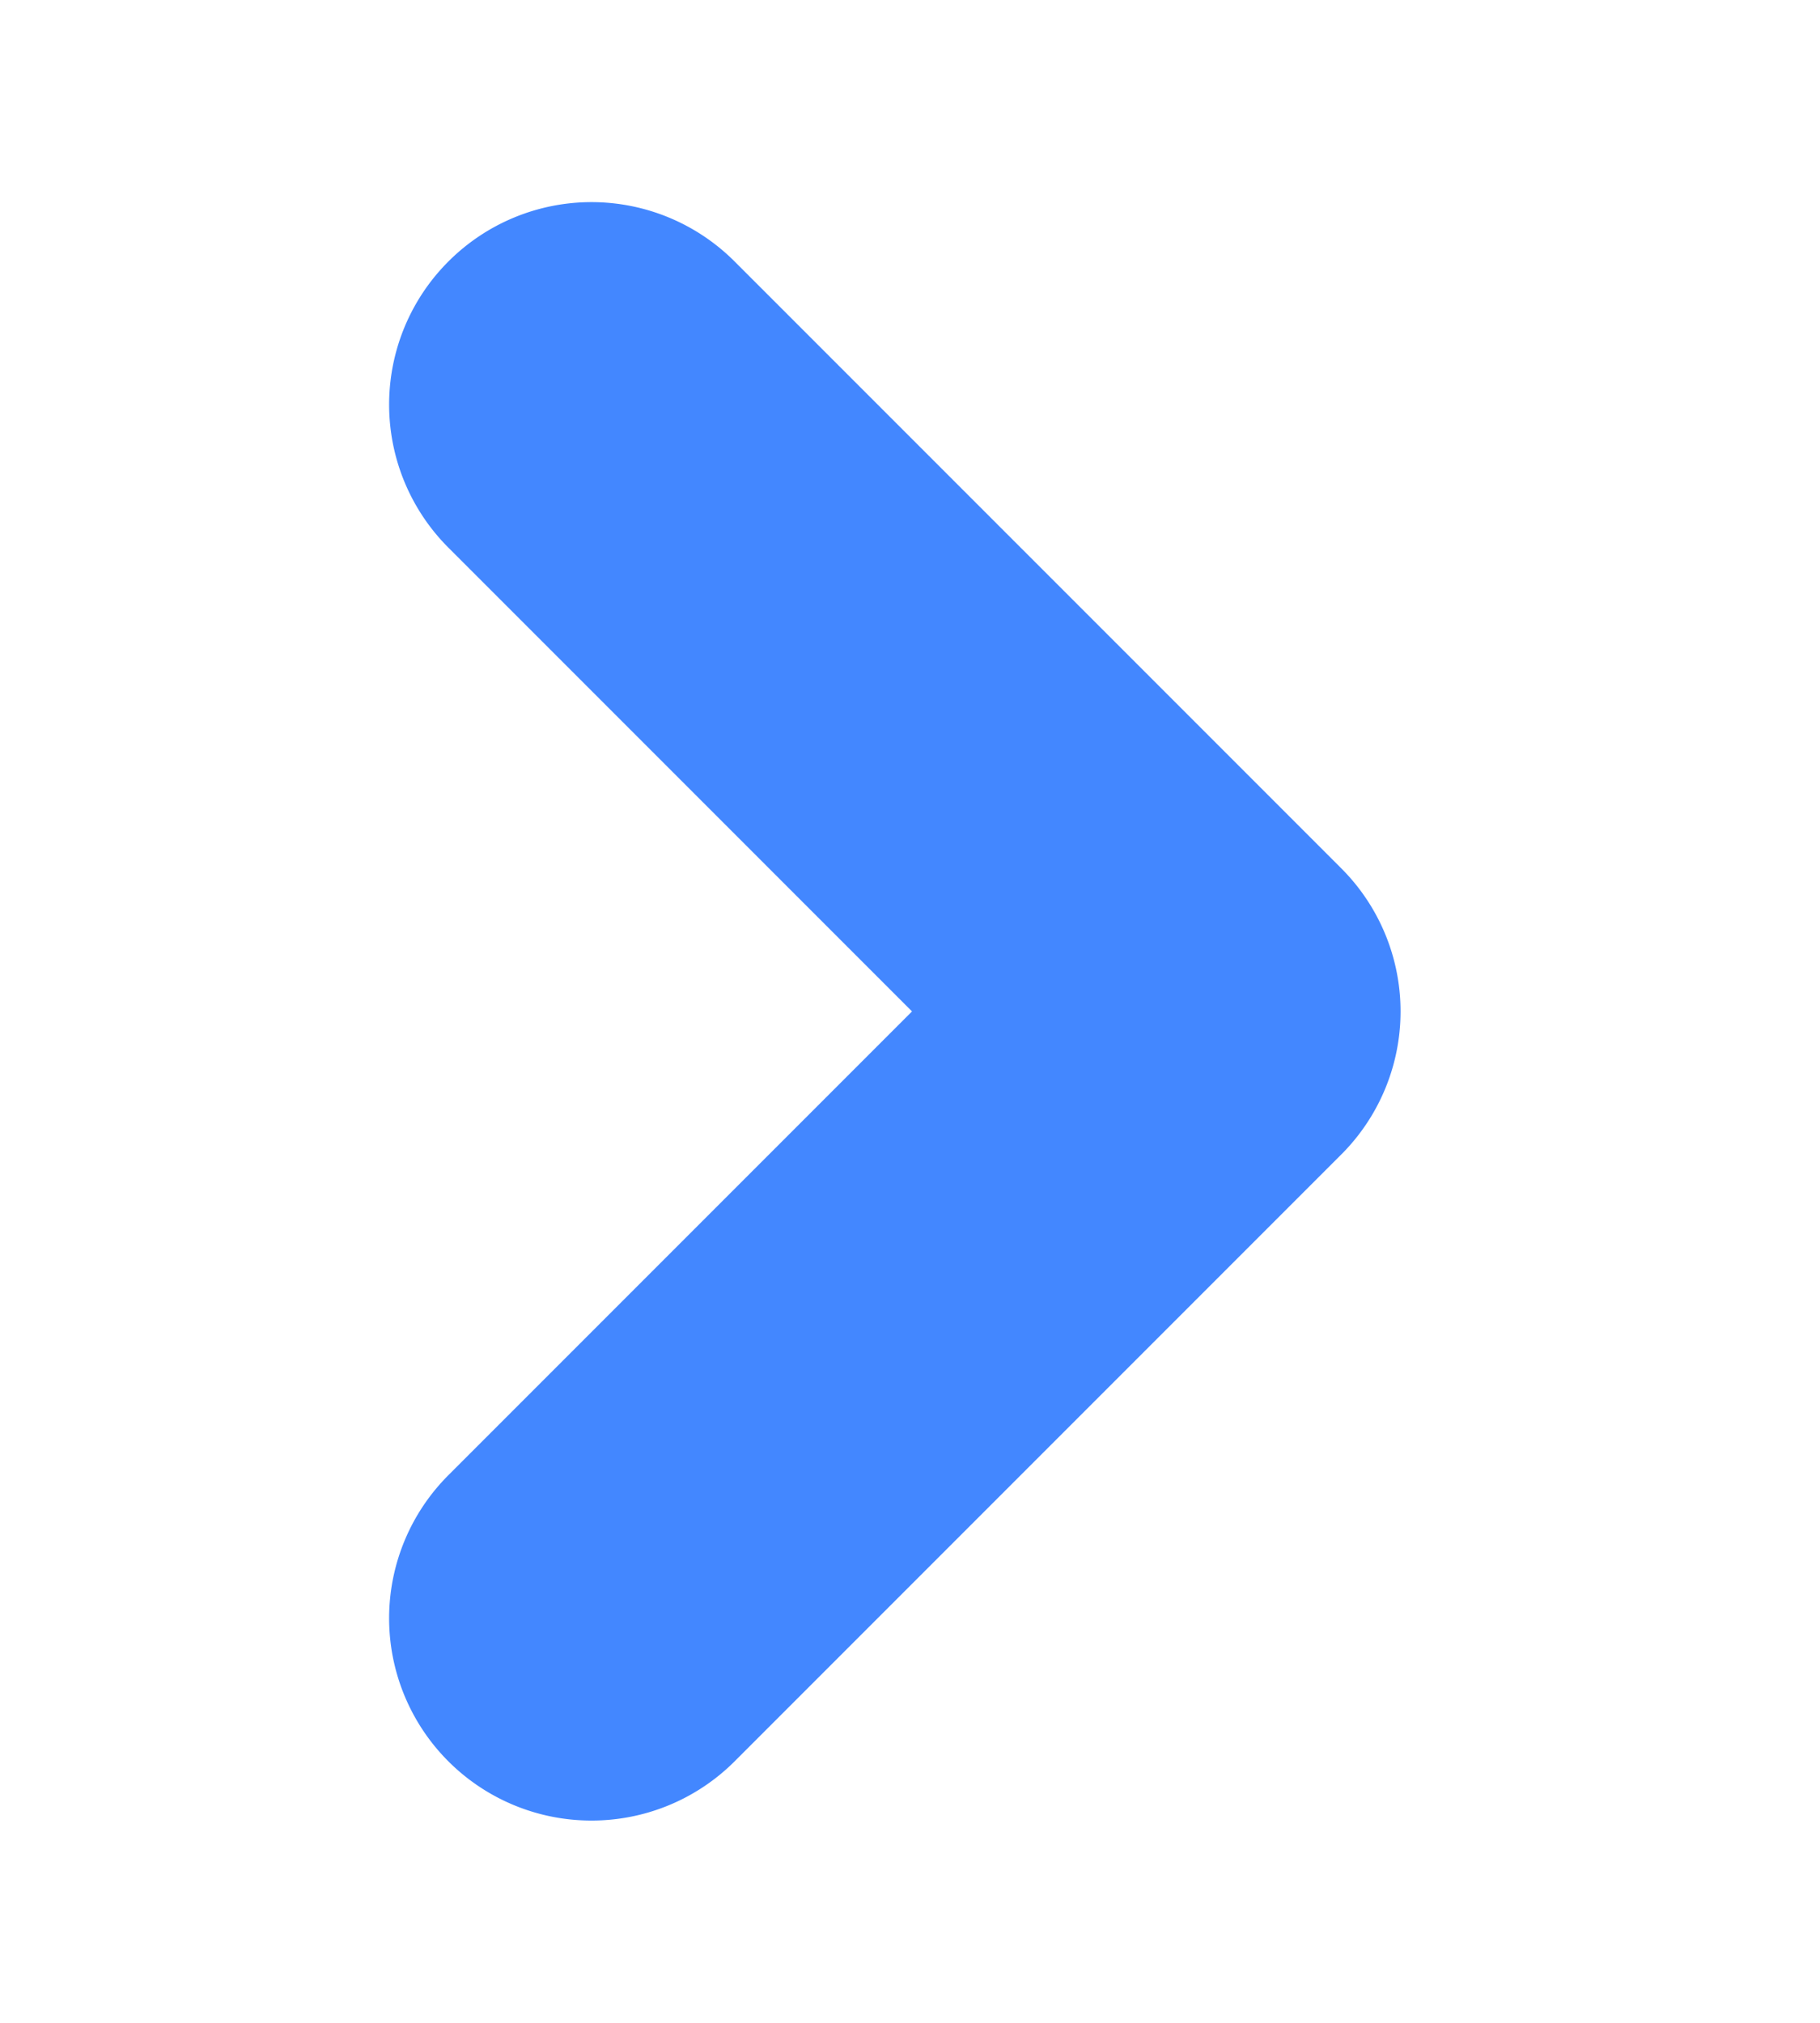 <svg id="图层_1" data-name="图层 1" xmlns="http://www.w3.org/2000/svg" xmlns:xlink="http://www.w3.org/1999/xlink" viewBox="0 0 9 10"><defs><style>.cls-1{fill:none;}.cls-2{clip-path:url(#clip-path);}.cls-3{clip-path:url(#clip-path-2);}.cls-4{fill:#4387ff;}</style><clipPath id="clip-path"><circle class="cls-1" cx="102" cy="161.97" r="20"/></clipPath><clipPath id="clip-path-2"><rect class="cls-1" x="98" y="151.97" width="10.48" height="18.97"/></clipPath></defs><path class="cls-4" d="M2.92,9a1,1,0,0,0,.71-.29l3-3a1,1,0,0,0,0-1.42l-3-3a1,1,0,0,0-1.41,0,1,1,0,0,0,0,1.42L4.51,5,2.22,7.29A1,1,0,0,0,2.92,9Z"/></svg>